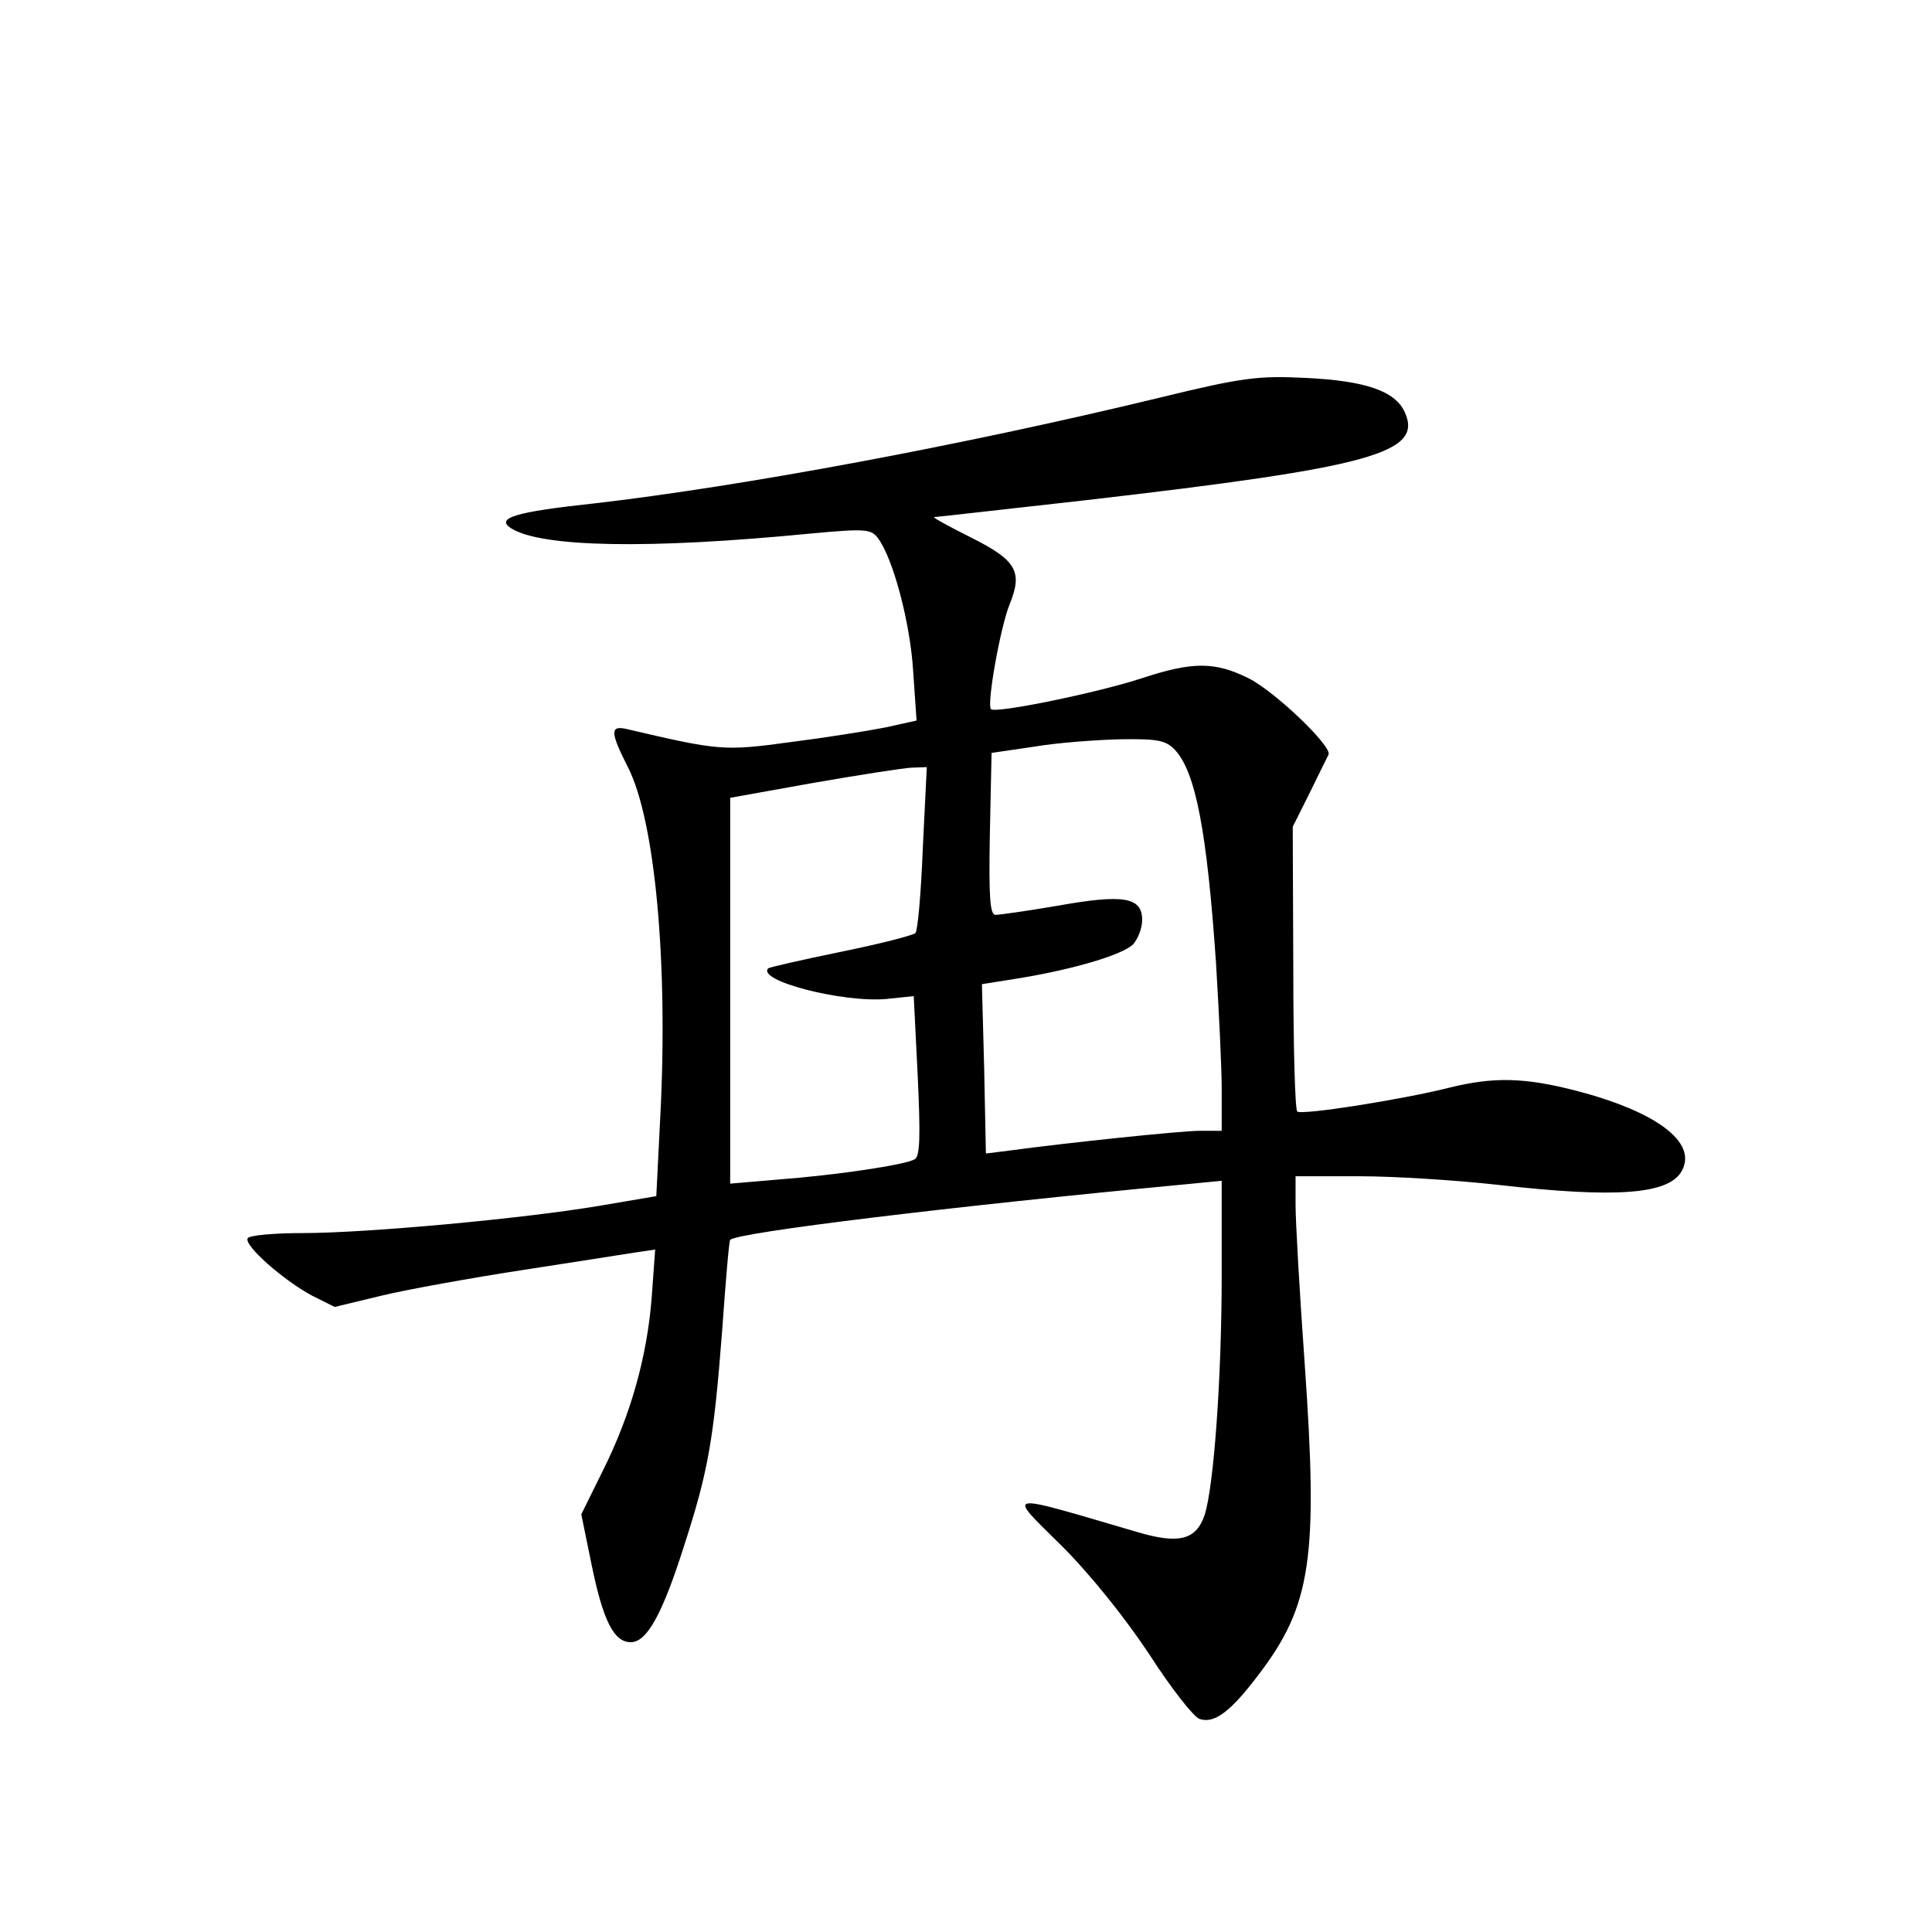 <?xml version="1.0" standalone="no"?>
<!DOCTYPE svg PUBLIC "-//W3C//DTD SVG 20010904//EN"
 "http://www.w3.org/TR/2001/REC-SVG-20010904/DTD/svg10.dtd">
<svg version="1.0" xmlns="http://www.w3.org/2000/svg"
 width="340pt" height="340pt" viewBox="0 0 340 340"
 preserveAspectRatio="xMidYMid meet">
<g transform="translate(0,340) scale(0.1,-0.1)"
fill="#000000" stroke="none">
<path d="M2040 2700 c-347 -84 -735 -156 -995 -186 -140 -15 -174 -26 -145
-44 53 -33 240 -37 526 -9 97 9 107 8 119 -8 27 -36 57 -150 62 -234 l6 -87
-54 -12 c-30 -6 -105 -18 -168 -26 -117 -16 -126 -15 -288 23 -30 7 -29 -6 2
-67 48 -94 71 -345 57 -615 l-7 -140 -100 -17 c-137 -23 -411 -48 -522 -48
-51 0 -94 -4 -97 -9 -8 -12 64 -75 113 -101 l40 -20 83 20 c46 11 157 31 248
45 91 14 180 28 199 31 l34 5 -6 -83 c-8 -105 -37 -208 -86 -306 l-38 -77 18
-88 c20 -98 39 -137 69 -137 28 0 55 47 94 170 42 130 52 184 67 380 6 85 12
156 14 158 11 13 390 59 803 98 l62 6 0 -164 c0 -185 -14 -374 -30 -424 -15
-44 -45 -52 -119 -30 -239 70 -230 72 -132 -25 50 -50 111 -126 154 -191 38
-59 78 -110 88 -113 26 -9 55 13 104 78 93 122 105 206 81 548 -9 125 -16 250
-16 278 l0 51 113 0 c61 0 171 -7 242 -15 210 -24 303 -17 325 25 27 50 -45
104 -188 141 -90 23 -144 24 -221 5 -83 -21 -261 -49 -268 -42 -4 3 -7 117 -7
253 l-1 248 30 60 c16 33 31 63 33 67 7 14 -93 110 -140 134 -60 30 -99 30
-190 0 -76 -25 -256 -62 -264 -54 -8 8 17 147 33 185 23 57 12 77 -68 117 -40
20 -69 36 -65 36 4 0 125 14 269 30 502 58 592 83 559 155 -17 37 -69 55 -175
60 -82 4 -110 1 -257 -35z m28 -620 c36 -39 56 -142 72 -375 5 -82 10 -183 10
-222 l0 -73 -38 0 c-33 0 -234 -21 -337 -35 l-40 -5 -3 149 -4 149 69 11 c95
16 175 40 196 58 9 9 17 29 17 44 0 40 -32 46 -149 25 -53 -9 -102 -16 -109
-16 -10 0 -12 32 -10 143 l3 142 75 11 c41 7 110 12 152 13 66 1 80 -2 96 -19z
m-444 -172 c-3 -79 -9 -146 -13 -150 -4 -4 -62 -19 -131 -33 -68 -14 -125 -27
-128 -29 -21 -22 132 -61 208 -54 l48 5 7 -140 c5 -107 4 -141 -5 -147 -17
-10 -137 -28 -243 -36 l-82 -7 0 340 0 339 145 26 c80 14 158 26 173 27 l28 1
-7 -142z"/>
</g>
</svg>
